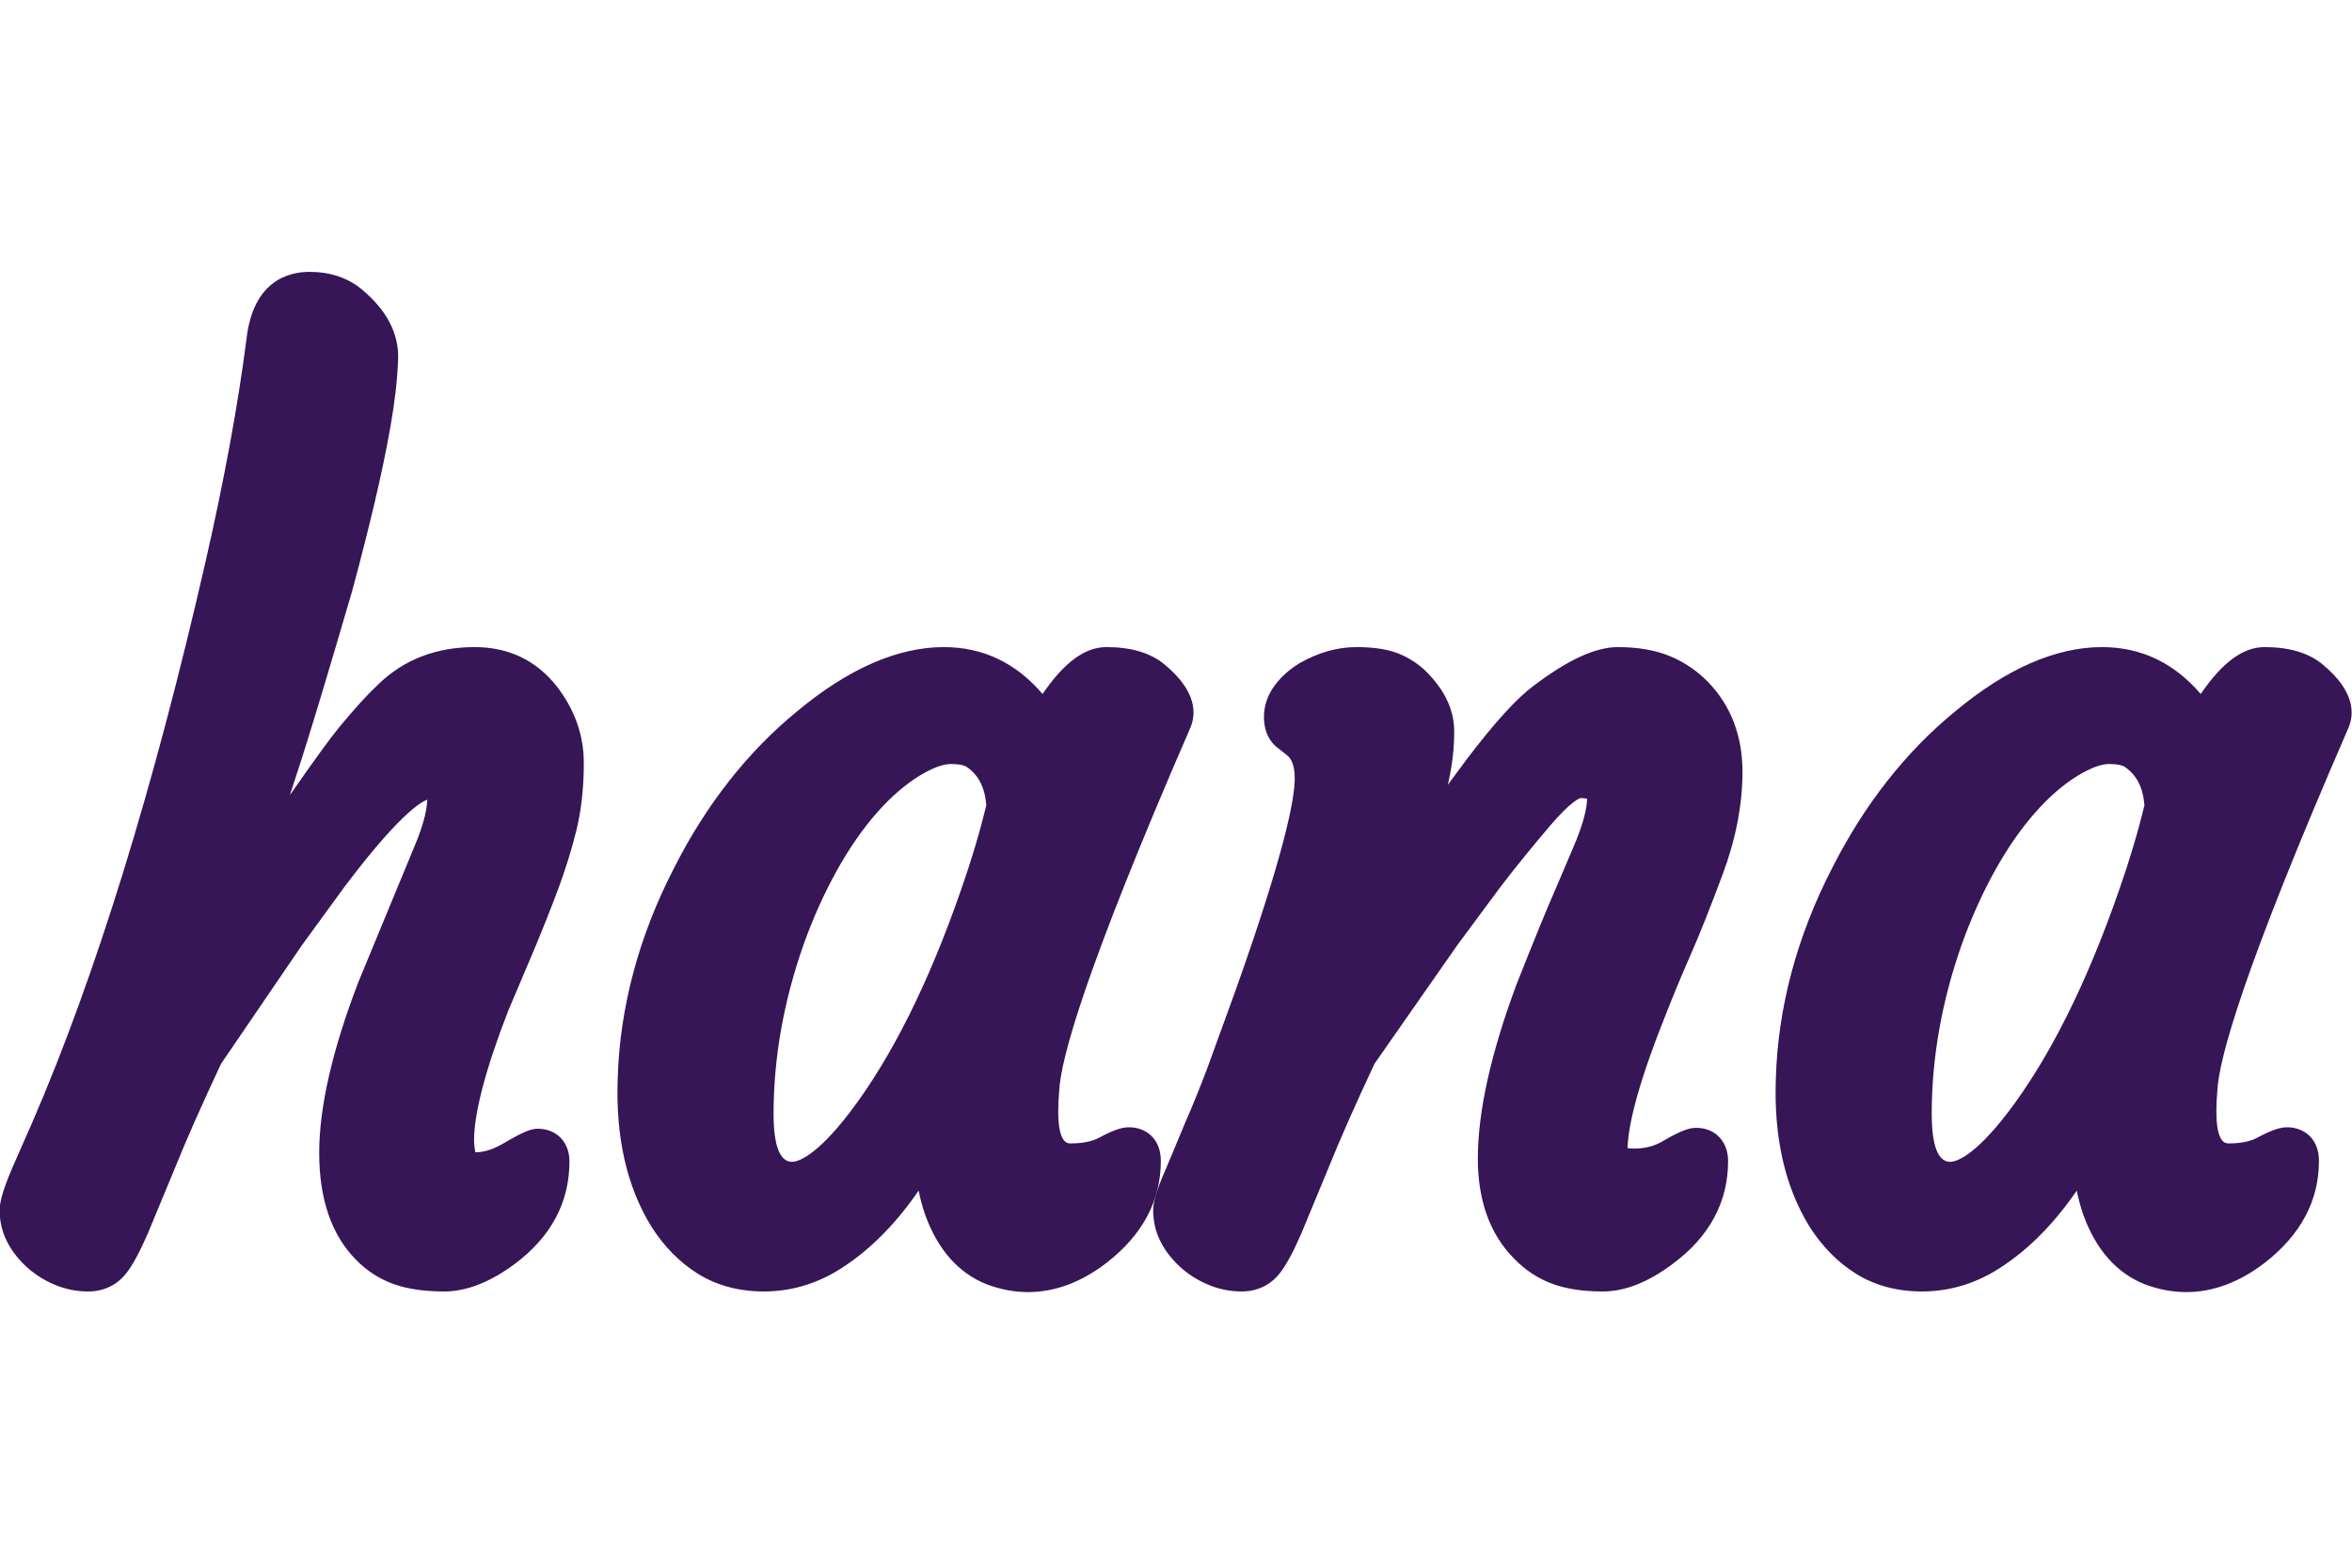 <?xml version="1.0" encoding="utf-8"?>
<!-- Generator: Adobe Illustrator 16.0.0, SVG Export Plug-In . SVG Version: 6.00 Build 0)  -->
<!DOCTYPE svg PUBLIC "-//W3C//DTD SVG 1.1//EN" "http://www.w3.org/Graphics/SVG/1.1/DTD/svg11.dtd">
<svg version="1.1" id="Layer_1" xmlns="http://www.w3.org/2000/svg" xmlns:xlink="http://www.w3.org/1999/xlink" x="0px" y="0px"
	 width="600px" height="400px" viewBox="0 0 600 400" enable-background="new 0 0 600 400" xml:space="preserve">
<g>
	<path fill="#361656" d="M113.348,329.518c-5.106,0-9.305-0.605-12.836-1.849c-3.704-1.304-7.022-3.461-9.864-6.409
		c-6.113-6.287-9.22-15.411-9.22-27.104s3.378-26.394,10.04-43.695l14.039-33.968c3.014-6.996,3.493-10.811,3.493-12.788
		c0-0.028,0,0.295,0,0.295s0.293,0,0.292,0c-0.438,0-5.56,1.189-21.493,22.381l-10.758,14.768l-20.65,30.273
		c-4.903,10.467-8.808,19.273-11.605,26.228l-7.086,17.1c-2.071,4.769-3.864,8.061-5.518,10.158
		c-2.384,3.021-5.739,4.614-9.704,4.614c-3.043,0-6.009-0.623-8.815-1.847c-2.685-1.168-5.069-2.719-7.083-4.605
		c-4.43-4.189-6.667-8.964-6.667-14.205c0-1.63,0.377-4.184,3.174-10.772l5.26-11.974c16.091-37.24,30.913-85.222,44.038-142.585
		c4.822-21.103,8.357-40.327,10.507-57.137c1.724-14.813,10.792-17.034,16.044-17.034c5.268,0,9.76,1.5,13.351,4.458
		c6.398,5.335,9.511,11.337,9.275,17.861c-0.185,5.039-0.827,10.727-1.908,16.908c-1.055,6.031-2.441,12.691-4.119,19.795
		c-1.673,7.071-3.58,14.574-5.669,22.301l-0.029,0.104c-5.738,19.645-10.066,34.038-12.862,42.782
		c-1.061,3.275-2.071,6.376-3.03,9.31c6.14-8.82,10.274-14.511,12.499-17.215c3.848-4.68,7.206-8.374,9.98-10.979
		c6.503-6.356,14.794-9.58,24.644-9.58c8.559,0,15.553,3.294,20.79,9.791c4.708,5.998,7.074,12.628,7.074,19.762
		c0,6.338-0.647,12.166-1.923,17.319c-1.223,4.936-2.803,10.008-4.697,15.075c-1.831,4.902-3.882,10.065-6.096,15.344l-6.521,15.394
		c-5.815,14.854-8.763,26.319-8.763,33.157c0,1.467,0.192,2.051,0.317,3.051c0.025,0,0.052,0,0.082,0
		c2.718,0,5.106-1.094,7.299-2.381c4.802-2.816,6.825-3.617,8.532-3.617c4.773,0,8.106,3.355,8.106,8.329
		c0,10.465-4.684,19.223-13.921,26.145C125.003,327.192,118.953,329.518,113.348,329.518z"/>
	<path fill="#361656" d="M262.274,329.682c-3.499,0-7.046-0.665-10.543-1.976c-7.229-2.872-12.484-8.832-15.718-17.751
		c-0.733-2.141-1.289-4.198-1.668-6.172c-6.33,9.227-13.507,16.214-21.462,20.88c-5.65,3.231-11.696,4.854-18.02,4.854
		c-6.411,0-12.104-1.54-16.922-4.575c-4.63-2.916-8.605-6.966-11.813-12.038c-6.244-10.146-9.107-22.835-8.546-37.774
		c0.543-18.136,5.365-36.177,14.329-53.581c8.222-16.251,18.815-29.748,31.468-40.084c13.018-10.843,25.618-16.357,37.409-16.357
		c9.947,0,18.384,4.018,25.172,11.966c5.554-8.127,10.827-11.966,16.306-11.966c6.211,0,11.135,1.444,14.634,4.291
		c8.569,7.007,8.34,12.908,6.606,16.655c-26.798,61.691-32.896,84.184-33.29,92.188l-0.02,0.269
		c-0.157,1.566-0.236,3.268-0.236,5.057c0,8.172,2.368,8.172,3.146,8.172c3.02,0,5.451-0.48,7.225-1.428
		c3.628-1.935,5.784-2.689,7.691-2.689c4.035,0,8.106,2.657,8.106,8.594c0,10.137-4.661,18.886-13.854,26.004
		C275.831,327.174,269.106,329.681,262.274,329.682z M242.555,194.945c-1.427,0-3.982,0.525-8.053,3.029
		c-3.674,2.263-7.316,5.431-10.821,9.418c-3.615,4.107-7.047,9.063-10.202,14.73c-3.201,5.746-6.05,12.083-8.47,18.836
		c-5.084,14.428-7.667,28.971-7.667,43.196c0,8.155,1.586,12.291,4.716,12.291c1.19,0,5.767-0.909,14.717-12.604
		c10.588-13.887,20.135-32.979,28.371-56.741c2.548-7.211,4.719-14.48,6.466-21.65c-0.38-4.599-2.001-7.729-5.068-9.813
		C246.358,195.509,245.392,194.945,242.555,194.945z"/>
	<path fill="#361656" d="M408.921,329.518c-5.132,0-9.355-0.638-12.91-1.949c-3.669-1.351-6.963-3.523-9.789-6.456
		c-6.1-6.157-9.22-14.75-9.22-25.485c0-11.962,3.327-26.943,9.89-44.525c4.66-11.767,7.99-19.9,9.938-24.277l4.414-10.364
		c2.953-6.852,3.607-10.655,3.628-12.661c-0.313-0.078-0.848-0.166-1.693-0.176c-0.391,0.126-2.623,1.052-7.582,6.868
		c-4.887,5.734-9.183,11.028-12.77,15.73l-11.031,14.882l-21.152,30.3c-4.902,10.464-8.801,19.284-11.592,26.224l-7.086,17.11
		c-2.076,4.777-3.87,8.074-5.52,10.167c-2.385,3.02-5.739,4.613-9.702,4.613c-3.044,0-6.011-0.621-8.815-1.845
		c-2.686-1.168-5.07-2.718-7.083-4.604c-4.429-4.19-6.666-8.964-6.666-14.204c0-1.649,0.395-4.224,3.316-10.799l4.997-11.97
		c1.537-3.457,3.349-7.92,5.386-13.262l7.297-20.073c12.492-35.104,15.117-48.854,15.117-54.203c0-4.118-1.404-5.392-1.932-5.831
		l-2.565-2.019c-1.525-1.196-3.353-3.529-3.353-7.814c0-2.895,0.955-5.635,2.84-8.145c1.582-2.107,3.645-3.948,6.132-5.47
		l0.129-0.076c4.73-2.718,9.612-4.096,14.511-4.096c4.771,0,8.506,0.635,11.417,1.94c2.844,1.28,5.281,3.042,7.254,5.241
		c4.146,4.432,6.248,9.262,6.248,14.355c0,4.086-0.461,8.256-1.368,12.398c-0.088,0.402-0.179,0.804-0.271,1.208l4.929-6.649
		c7.134-9.372,12.664-15.443,16.949-18.616c8.751-6.635,15.803-9.877,21.506-9.877c5.133,0,9.612,0.782,13.314,2.324
		c3.723,1.556,7.01,3.799,9.778,6.669c5.773,6.021,8.697,13.703,8.697,22.839c0,8.354-1.699,17.147-5.049,26.138
		c-3.151,8.464-5.941,15.464-8.294,20.805c-2.263,5.134-4.455,10.427-6.517,15.737c-7.546,18.886-9.33,28.5-9.443,33.308
		c0.353,0.068,0.898,0.135,1.699,0.135c2.719,0,5.106-0.625,7.3-1.911c4.804-2.817,6.826-3.384,8.533-3.384
		c4.772,0,8.104,3.474,8.104,8.447c0,10.477-4.734,19.298-14.073,26.219C420.561,327.124,414.544,329.518,408.921,329.518z"/>
	<path fill="#361656" d="M557.718,329.682c-3.499,0-7.046-0.665-10.543-1.976c-7.23-2.872-12.484-8.833-15.718-17.752
		c-0.734-2.14-1.29-4.197-1.67-6.169c-6.33,9.225-13.506,16.212-21.461,20.878c-5.651,3.231-11.697,4.854-18.021,4.854
		c-6.41,0-12.103-1.54-16.922-4.575c-4.63-2.916-8.604-6.966-11.813-12.038c-6.244-10.145-9.107-22.834-8.546-37.774
		c0.544-18.136,5.365-36.177,14.329-53.581c8.223-16.251,18.815-29.749,31.469-40.084c13.019-10.843,25.618-16.357,37.409-16.357
		c9.945,0,18.383,4.018,25.172,11.966c5.553-8.127,10.825-11.966,16.305-11.966c6.21,0,11.134,1.444,14.635,4.291
		c8.568,7.009,8.34,12.91,6.605,16.656c-26.799,61.69-32.896,84.183-33.29,92.188l-0.02,0.269c-0.156,1.566-0.235,3.268-0.235,5.057
		c0,8.172,2.368,8.172,3.146,8.172c3.02,0,5.451-0.48,7.225-1.428c3.629-1.935,5.785-2.689,7.691-2.689
		c4.035,0,8.106,2.657,8.106,8.594c0,10.137-4.661,18.887-13.853,26.004C571.274,327.174,564.55,329.681,557.718,329.682z
		 M537.998,194.945c-1.427,0-3.982,0.525-8.052,3.029c-3.674,2.262-7.315,5.431-10.821,9.418c-3.616,4.109-7.048,9.065-10.201,14.73
		c-3.2,5.741-6.049,12.077-8.471,18.836c-5.084,14.427-7.667,28.97-7.667,43.196c0,8.155,1.587,12.291,4.716,12.291
		c1.19,0,5.768-0.909,14.717-12.604c10.589-13.888,20.136-32.979,28.37-56.741c2.552-7.219,4.723-14.489,6.466-21.65
		c-0.38-4.599-2.001-7.729-5.067-9.813C541.8,195.508,540.836,194.945,537.998,194.945z"/>
</g>
</svg>
